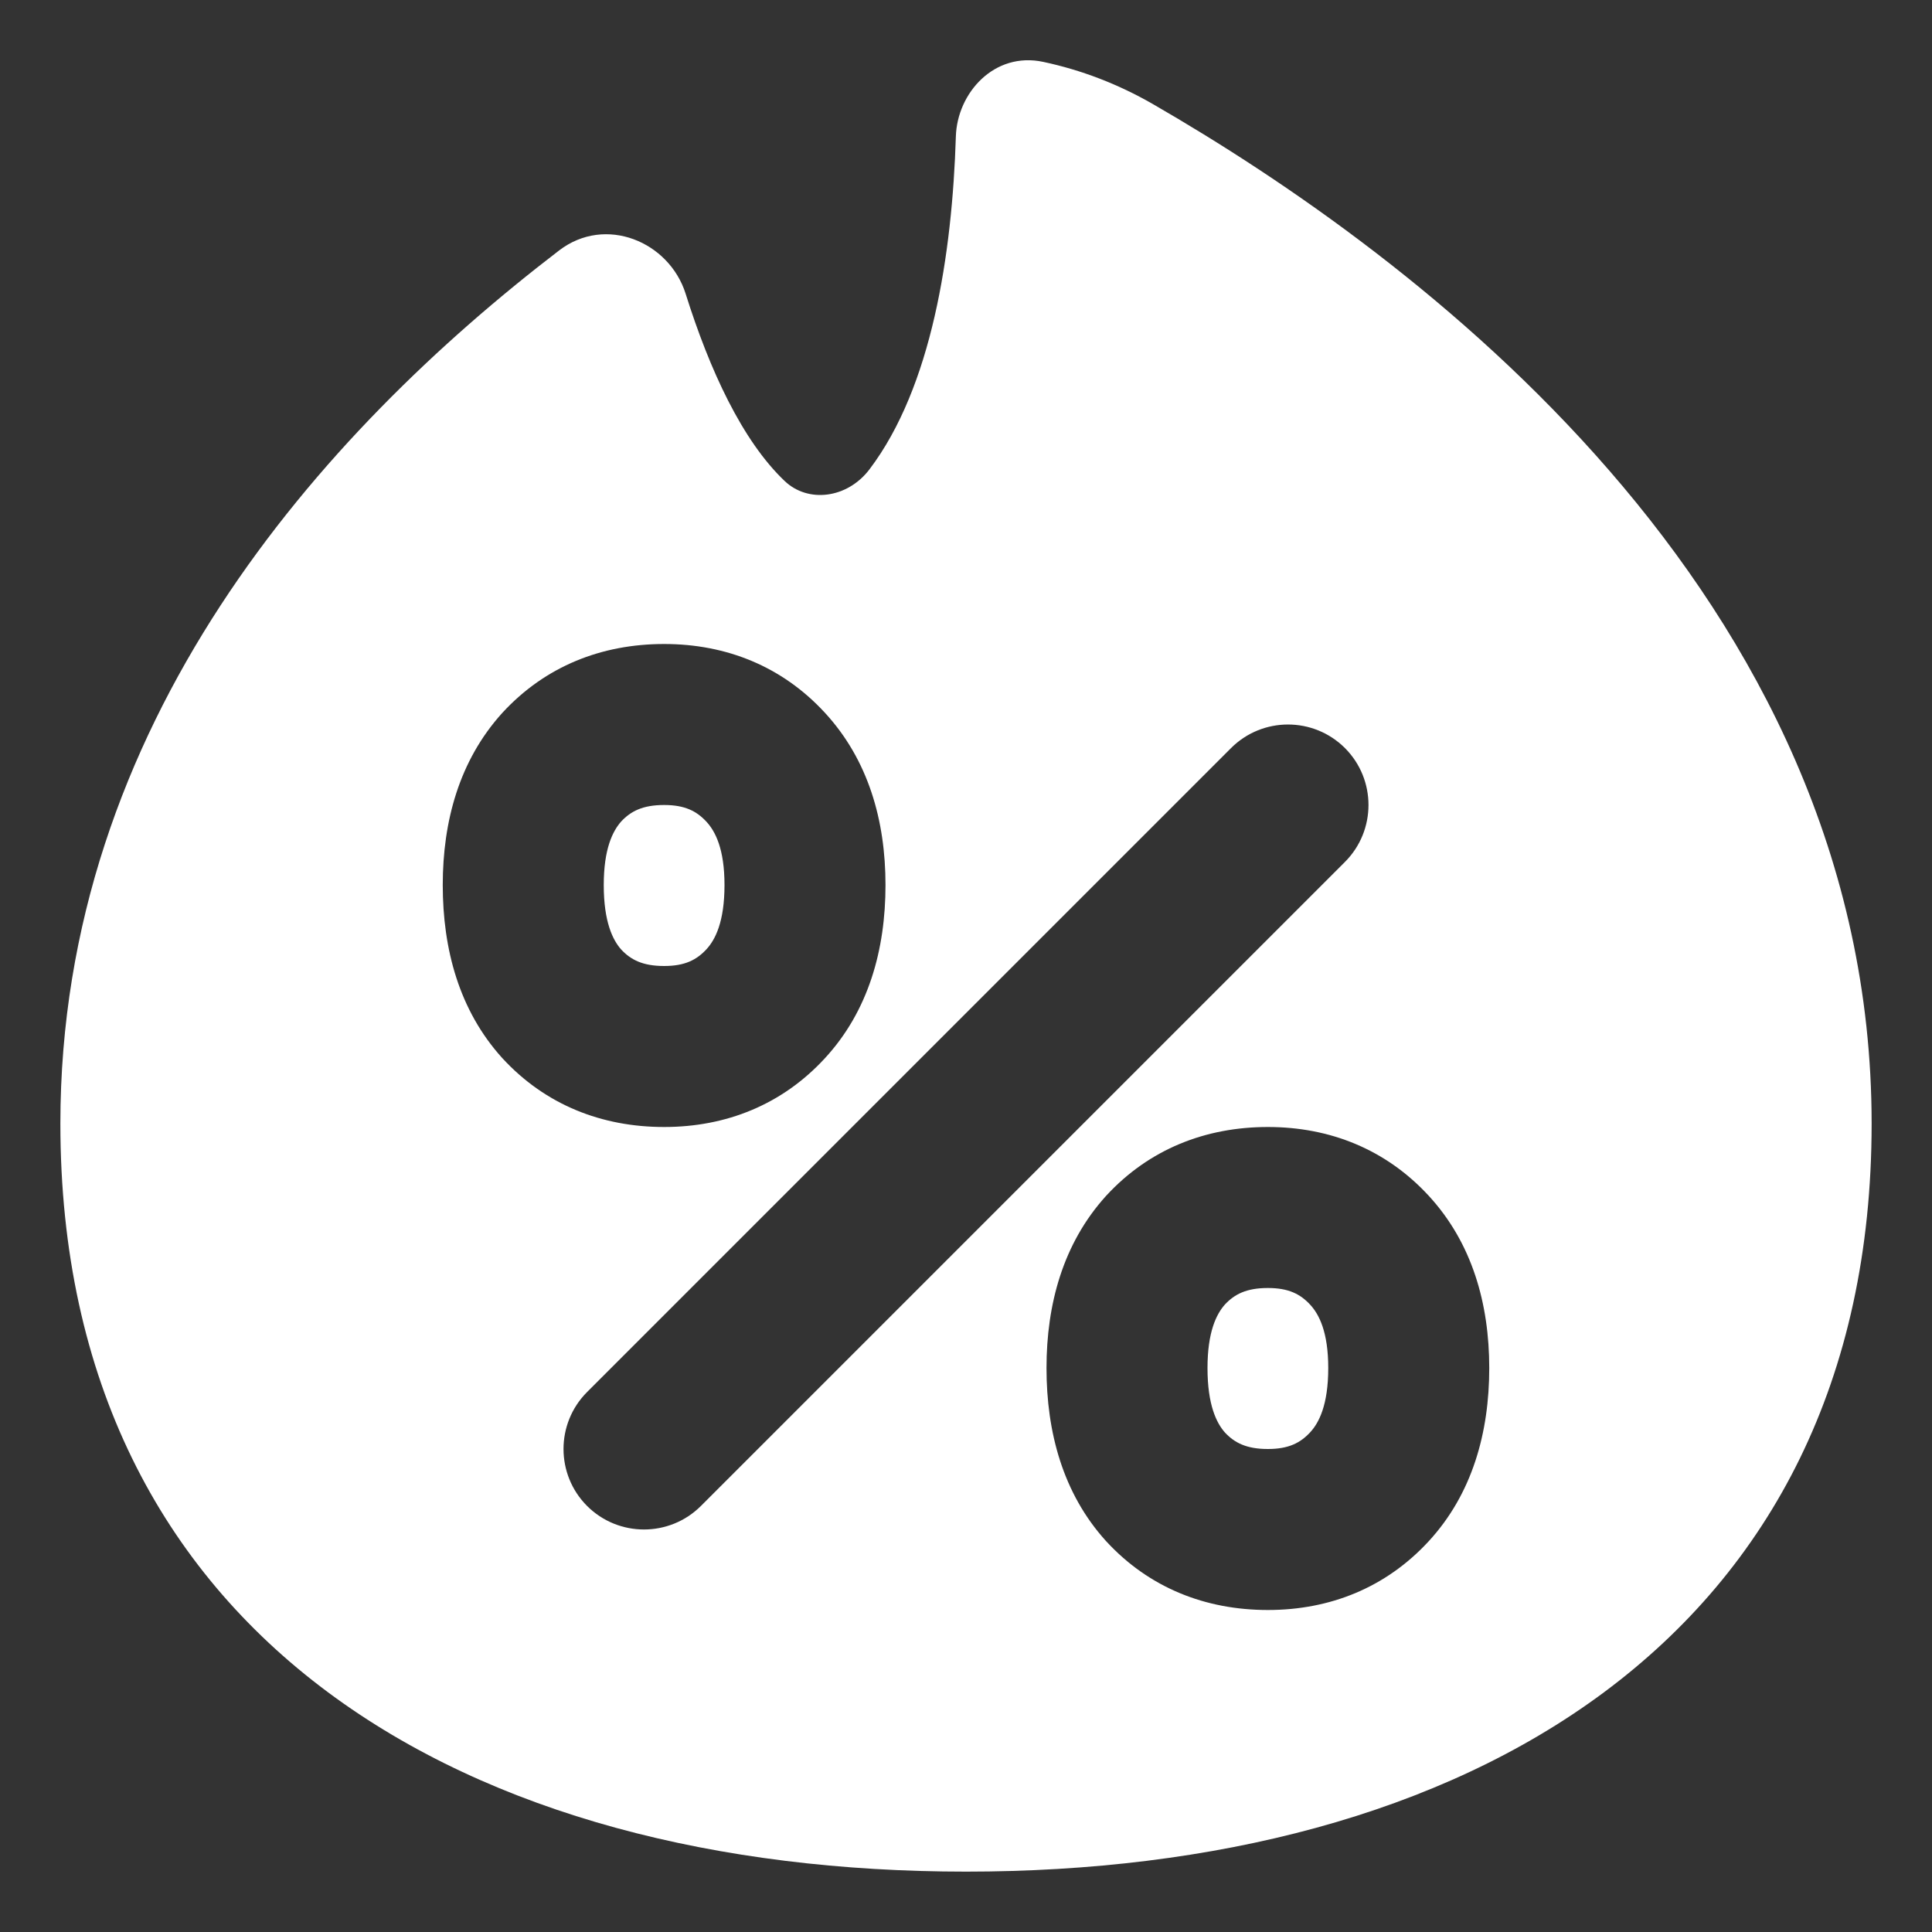 <svg width="36" height="36" viewBox="0 0 36 36" fill="none" xmlns="http://www.w3.org/2000/svg">
<rect x="0" y="0" width="36" height="36" fill="#333333" stroke="none"/>
<path d="M22.5 25.491C22.5 24.818 22.666 24.485 22.826 24.306C23.004 24.116 23.226 24 23.625 24C24.011 24 24.23 24.113 24.414 24.312C24.579 24.491 24.75 24.819 24.75 25.491C24.75 26.181 24.576 26.512 24.414 26.688C24.23 26.887 24.011 27 23.625 27C23.226 27 23.004 26.884 22.826 26.694C22.669 26.518 22.5 26.181 22.5 25.491Z" fill="white"/>
<path d="M11.576 15.306C11.416 15.486 11.25 15.818 11.25 16.491C11.25 17.181 11.419 17.518 11.576 17.694C11.754 17.884 11.976 18 12.375 18C12.761 18 12.98 17.887 13.164 17.688C13.326 17.512 13.5 17.181 13.5 16.491C13.5 15.819 13.329 15.491 13.164 15.312C12.98 15.113 12.761 15 12.375 15C11.976 15 11.754 15.116 11.576 15.306Z" fill="white"/>
<path fill-rule="evenodd" clip-rule="evenodd" d="M19.439 1.153C18.527 0.958 17.836 1.731 17.811 2.543C17.743 4.734 17.362 7.215 16.201 8.746C15.786 9.292 15.055 9.377 14.621 8.963C13.83 8.211 13.223 6.895 12.776 5.474C12.47 4.503 11.283 4.004 10.418 4.667C5.984 8.066 1.125 13.487 1.125 20.936C1.125 25.73 3.023 29.236 6.109 31.531C9.18 33.815 13.393 34.875 18 34.875C22.607 34.875 26.82 33.815 29.891 31.531C32.977 29.236 34.875 25.73 34.875 20.936C34.875 15.983 32.725 11.924 29.985 8.766C27.247 5.611 23.906 3.337 21.48 1.938C20.832 1.565 20.144 1.303 19.439 1.153ZM23.625 21C22.464 21 21.414 21.412 20.615 22.278L20.604 22.29C19.808 23.172 19.5 24.303 19.5 25.491C19.5 26.685 19.805 27.825 20.604 28.71L20.615 28.722C21.414 29.588 22.464 30 23.625 30C24.783 30 25.824 29.583 26.619 28.722C27.435 27.838 27.75 26.693 27.75 25.491C27.75 24.294 27.432 23.159 26.619 22.278C25.824 21.417 24.782 21 23.625 21ZM9.365 13.278C10.164 12.412 11.213 12 12.375 12C13.533 12 14.574 12.417 15.368 13.278C16.182 14.159 16.5 15.294 16.5 16.491C16.5 17.693 16.185 18.838 15.368 19.722C14.574 20.583 13.533 21 12.375 21C11.213 21 10.164 20.588 9.365 19.722L9.354 19.71C8.555 18.825 8.25 17.685 8.25 16.491C8.25 15.303 8.558 14.172 9.354 13.29L9.365 13.278ZM25.061 16.061C25.646 15.475 25.646 14.525 25.061 13.939C24.475 13.354 23.525 13.354 22.939 13.939L10.939 25.939C10.354 26.525 10.354 27.475 10.939 28.061C11.525 28.646 12.475 28.646 13.061 28.061L25.061 16.061Z" fill="white"/>
</svg>
